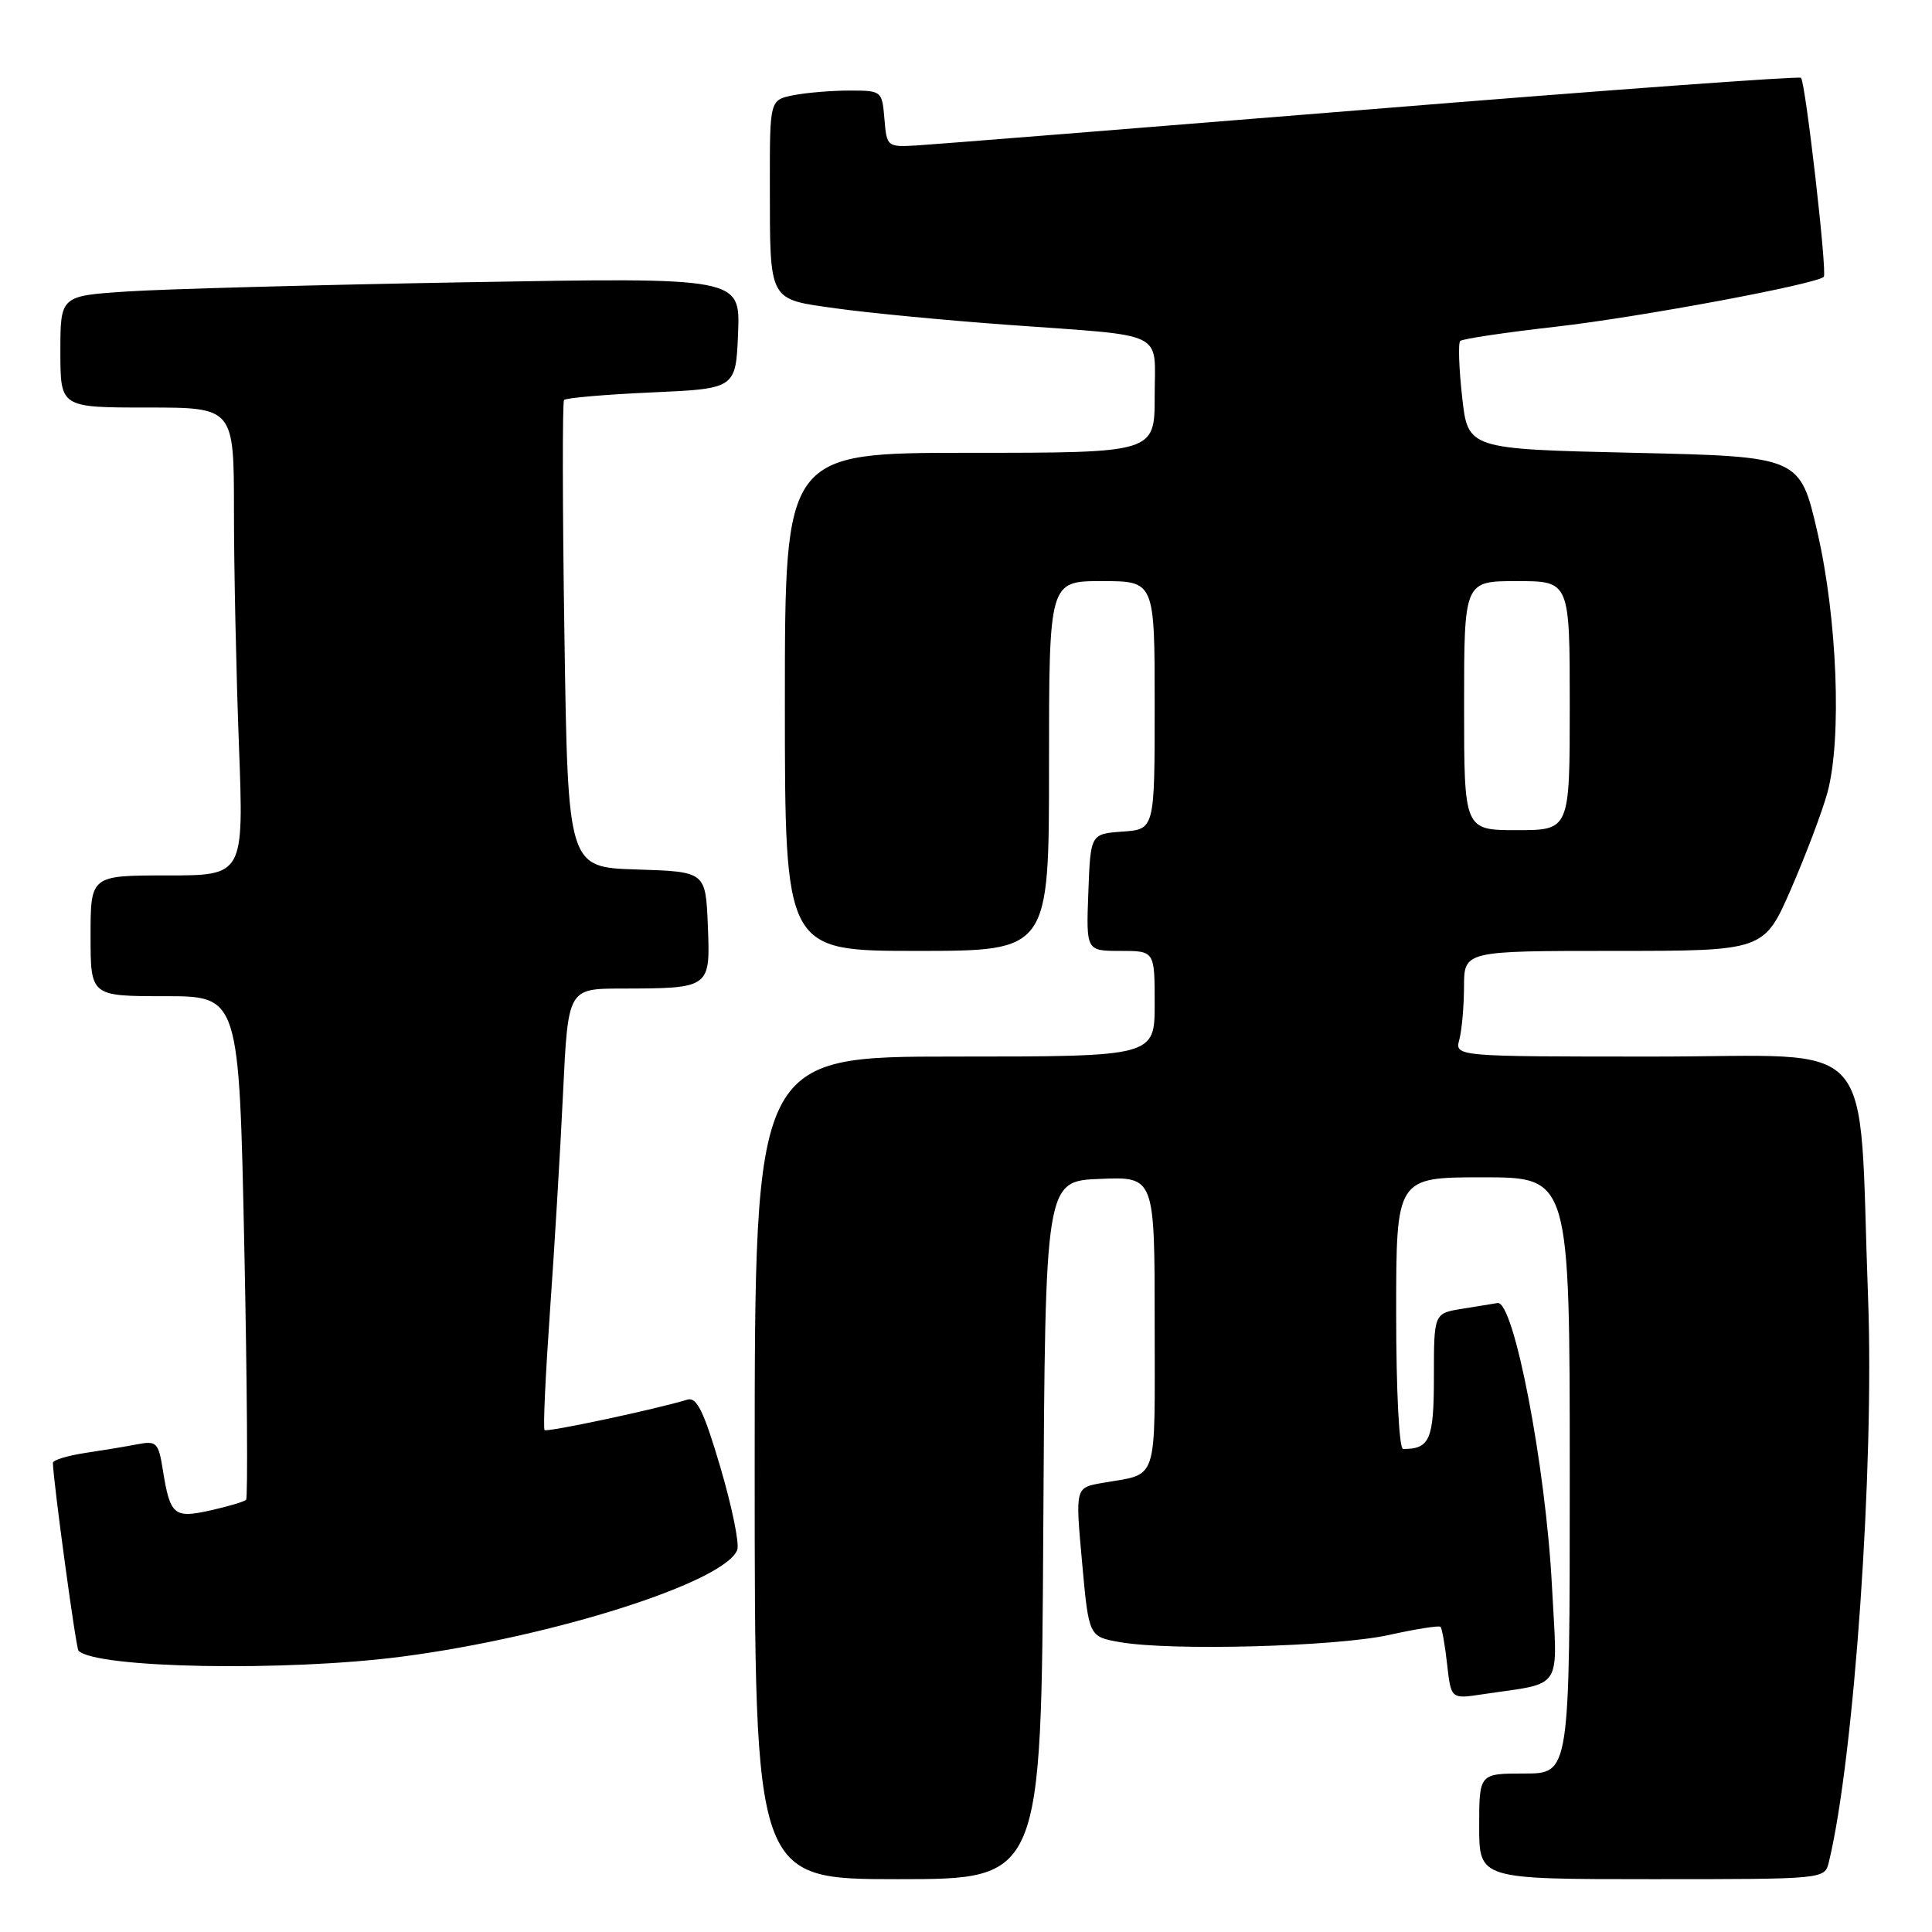 <?xml version="1.0" encoding="UTF-8" standalone="no"?>
<!DOCTYPE svg PUBLIC "-//W3C//DTD SVG 1.1//EN" "http://www.w3.org/Graphics/SVG/1.1/DTD/svg11.dtd" >
<svg xmlns="http://www.w3.org/2000/svg" xmlns:xlink="http://www.w3.org/1999/xlink" version="1.1" viewBox="0 0 256 256">
 <g >
 <path fill="currentColor"
d=" M 138.24 202.75 C 138.50 156.50 138.50 156.50 145.75 156.21 C 153.00 155.91 153.00 155.91 153.00 175.39 C 153.00 196.97 153.60 195.17 145.99 196.51 C 142.48 197.13 142.48 197.13 143.38 207.00 C 144.27 216.87 144.27 216.87 148.39 217.59 C 155.11 218.78 177.00 218.19 184.00 216.65 C 187.57 215.86 190.67 215.37 190.87 215.56 C 191.07 215.75 191.47 217.98 191.75 220.52 C 192.27 225.13 192.27 225.13 196.39 224.51 C 207.33 222.87 206.38 224.34 205.64 210.14 C 204.82 194.28 200.59 172.28 198.43 172.66 C 197.92 172.75 195.81 173.09 193.75 173.42 C 190.00 174.02 190.00 174.02 190.00 182.40 C 190.00 190.76 189.47 192.00 185.92 192.00 C 185.39 192.00 185.00 184.26 185.00 174.00 C 185.00 156.00 185.00 156.00 196.50 156.00 C 208.00 156.00 208.00 156.00 208.00 195.50 C 208.00 235.00 208.00 235.00 202.00 235.00 C 196.00 235.00 196.00 235.00 196.00 242.00 C 196.00 249.00 196.00 249.00 218.89 249.00 C 241.78 249.00 241.78 249.00 242.33 246.75 C 245.68 232.98 248.37 194.32 247.53 172.00 C 246.20 136.44 249.34 140.00 219.29 140.00 C 192.77 140.00 192.77 140.00 193.37 137.75 C 193.70 136.51 193.98 133.36 193.99 130.75 C 194.00 126.00 194.00 126.00 213.87 126.00 C 233.74 126.00 233.74 126.00 237.34 117.75 C 239.31 113.21 241.48 107.47 242.15 105.00 C 244.07 97.90 243.45 81.92 240.81 70.50 C 238.50 60.50 238.50 60.50 216.50 60.00 C 194.50 59.50 194.50 59.50 193.74 52.60 C 193.32 48.80 193.20 45.46 193.49 45.18 C 193.77 44.90 199.51 44.04 206.25 43.28 C 217.30 42.02 240.67 37.66 241.66 36.68 C 242.14 36.20 239.24 10.91 238.64 10.31 C 238.41 10.07 212.86 11.94 181.86 14.46 C 150.86 16.97 123.70 19.14 121.50 19.27 C 117.55 19.50 117.50 19.45 117.19 15.75 C 116.88 12.04 116.83 12.00 112.56 12.00 C 110.19 12.00 106.84 12.28 105.12 12.62 C 102.00 13.25 102.00 13.25 102.01 24.38 C 102.03 40.18 101.72 39.59 110.84 40.87 C 115.05 41.46 125.25 42.44 133.50 43.04 C 154.92 44.60 153.00 43.67 153.00 52.52 C 153.00 60.00 153.00 60.00 128.50 60.00 C 104.00 60.00 104.00 60.00 104.00 93.00 C 104.00 126.00 104.00 126.00 121.50 126.00 C 139.00 126.00 139.00 126.00 139.00 101.50 C 139.00 77.00 139.00 77.00 146.00 77.00 C 153.00 77.00 153.00 77.00 153.00 93.44 C 153.00 109.89 153.00 109.89 148.75 110.19 C 144.50 110.50 144.50 110.50 144.21 118.25 C 143.92 126.00 143.92 126.00 148.46 126.00 C 153.00 126.00 153.00 126.00 153.00 133.00 C 153.00 140.00 153.00 140.00 126.50 140.00 C 100.00 140.00 100.00 140.00 100.00 194.50 C 100.00 249.00 100.00 249.00 118.99 249.00 C 137.98 249.00 137.98 249.00 138.24 202.75 Z  M 53.34 219.50 C 73.33 216.88 96.05 209.64 97.69 205.37 C 98.00 204.56 96.99 199.64 95.46 194.44 C 93.26 186.99 92.32 185.08 91.08 185.46 C 86.84 186.75 72.48 189.81 72.16 189.49 C 71.95 189.29 72.28 182.23 72.87 173.81 C 73.47 165.39 74.25 152.31 74.61 144.75 C 75.27 131.00 75.27 131.00 82.38 130.99 C 94.14 130.96 94.13 130.97 93.79 122.62 C 93.50 115.50 93.50 115.50 84.37 115.21 C 75.25 114.93 75.25 114.93 74.79 84.21 C 74.53 67.32 74.51 53.27 74.74 53.00 C 74.98 52.73 80.19 52.27 86.33 52.00 C 97.50 51.50 97.50 51.50 97.80 44.13 C 98.09 36.76 98.09 36.76 61.80 37.40 C 41.83 37.75 21.56 38.30 16.75 38.63 C 8.00 39.21 8.00 39.21 8.00 46.61 C 8.00 54.00 8.00 54.00 19.50 54.00 C 31.00 54.00 31.00 54.00 31.00 67.75 C 31.00 75.31 31.30 89.26 31.66 98.75 C 32.31 116.00 32.31 116.00 22.16 116.00 C 12.00 116.00 12.00 116.00 12.00 124.00 C 12.00 132.00 12.00 132.00 21.84 132.00 C 31.68 132.00 31.68 132.00 32.37 165.14 C 32.75 183.37 32.85 198.48 32.61 198.73 C 32.36 198.98 30.25 199.61 27.91 200.13 C 23.05 201.22 22.54 200.80 21.58 194.79 C 21.00 191.15 20.75 190.89 18.23 191.37 C 16.73 191.66 13.59 192.18 11.25 192.53 C 8.91 192.89 7.00 193.47 7.01 193.84 C 7.04 196.15 10.06 218.40 10.40 218.73 C 12.73 221.06 37.95 221.52 53.34 219.50 Z  M 194.00 93.50 C 194.00 77.00 194.00 77.00 201.00 77.00 C 208.00 77.00 208.00 77.00 208.00 93.50 C 208.00 110.00 208.00 110.00 201.00 110.00 C 194.00 110.00 194.00 110.00 194.00 93.50 Z "/>
</g>
</svg>